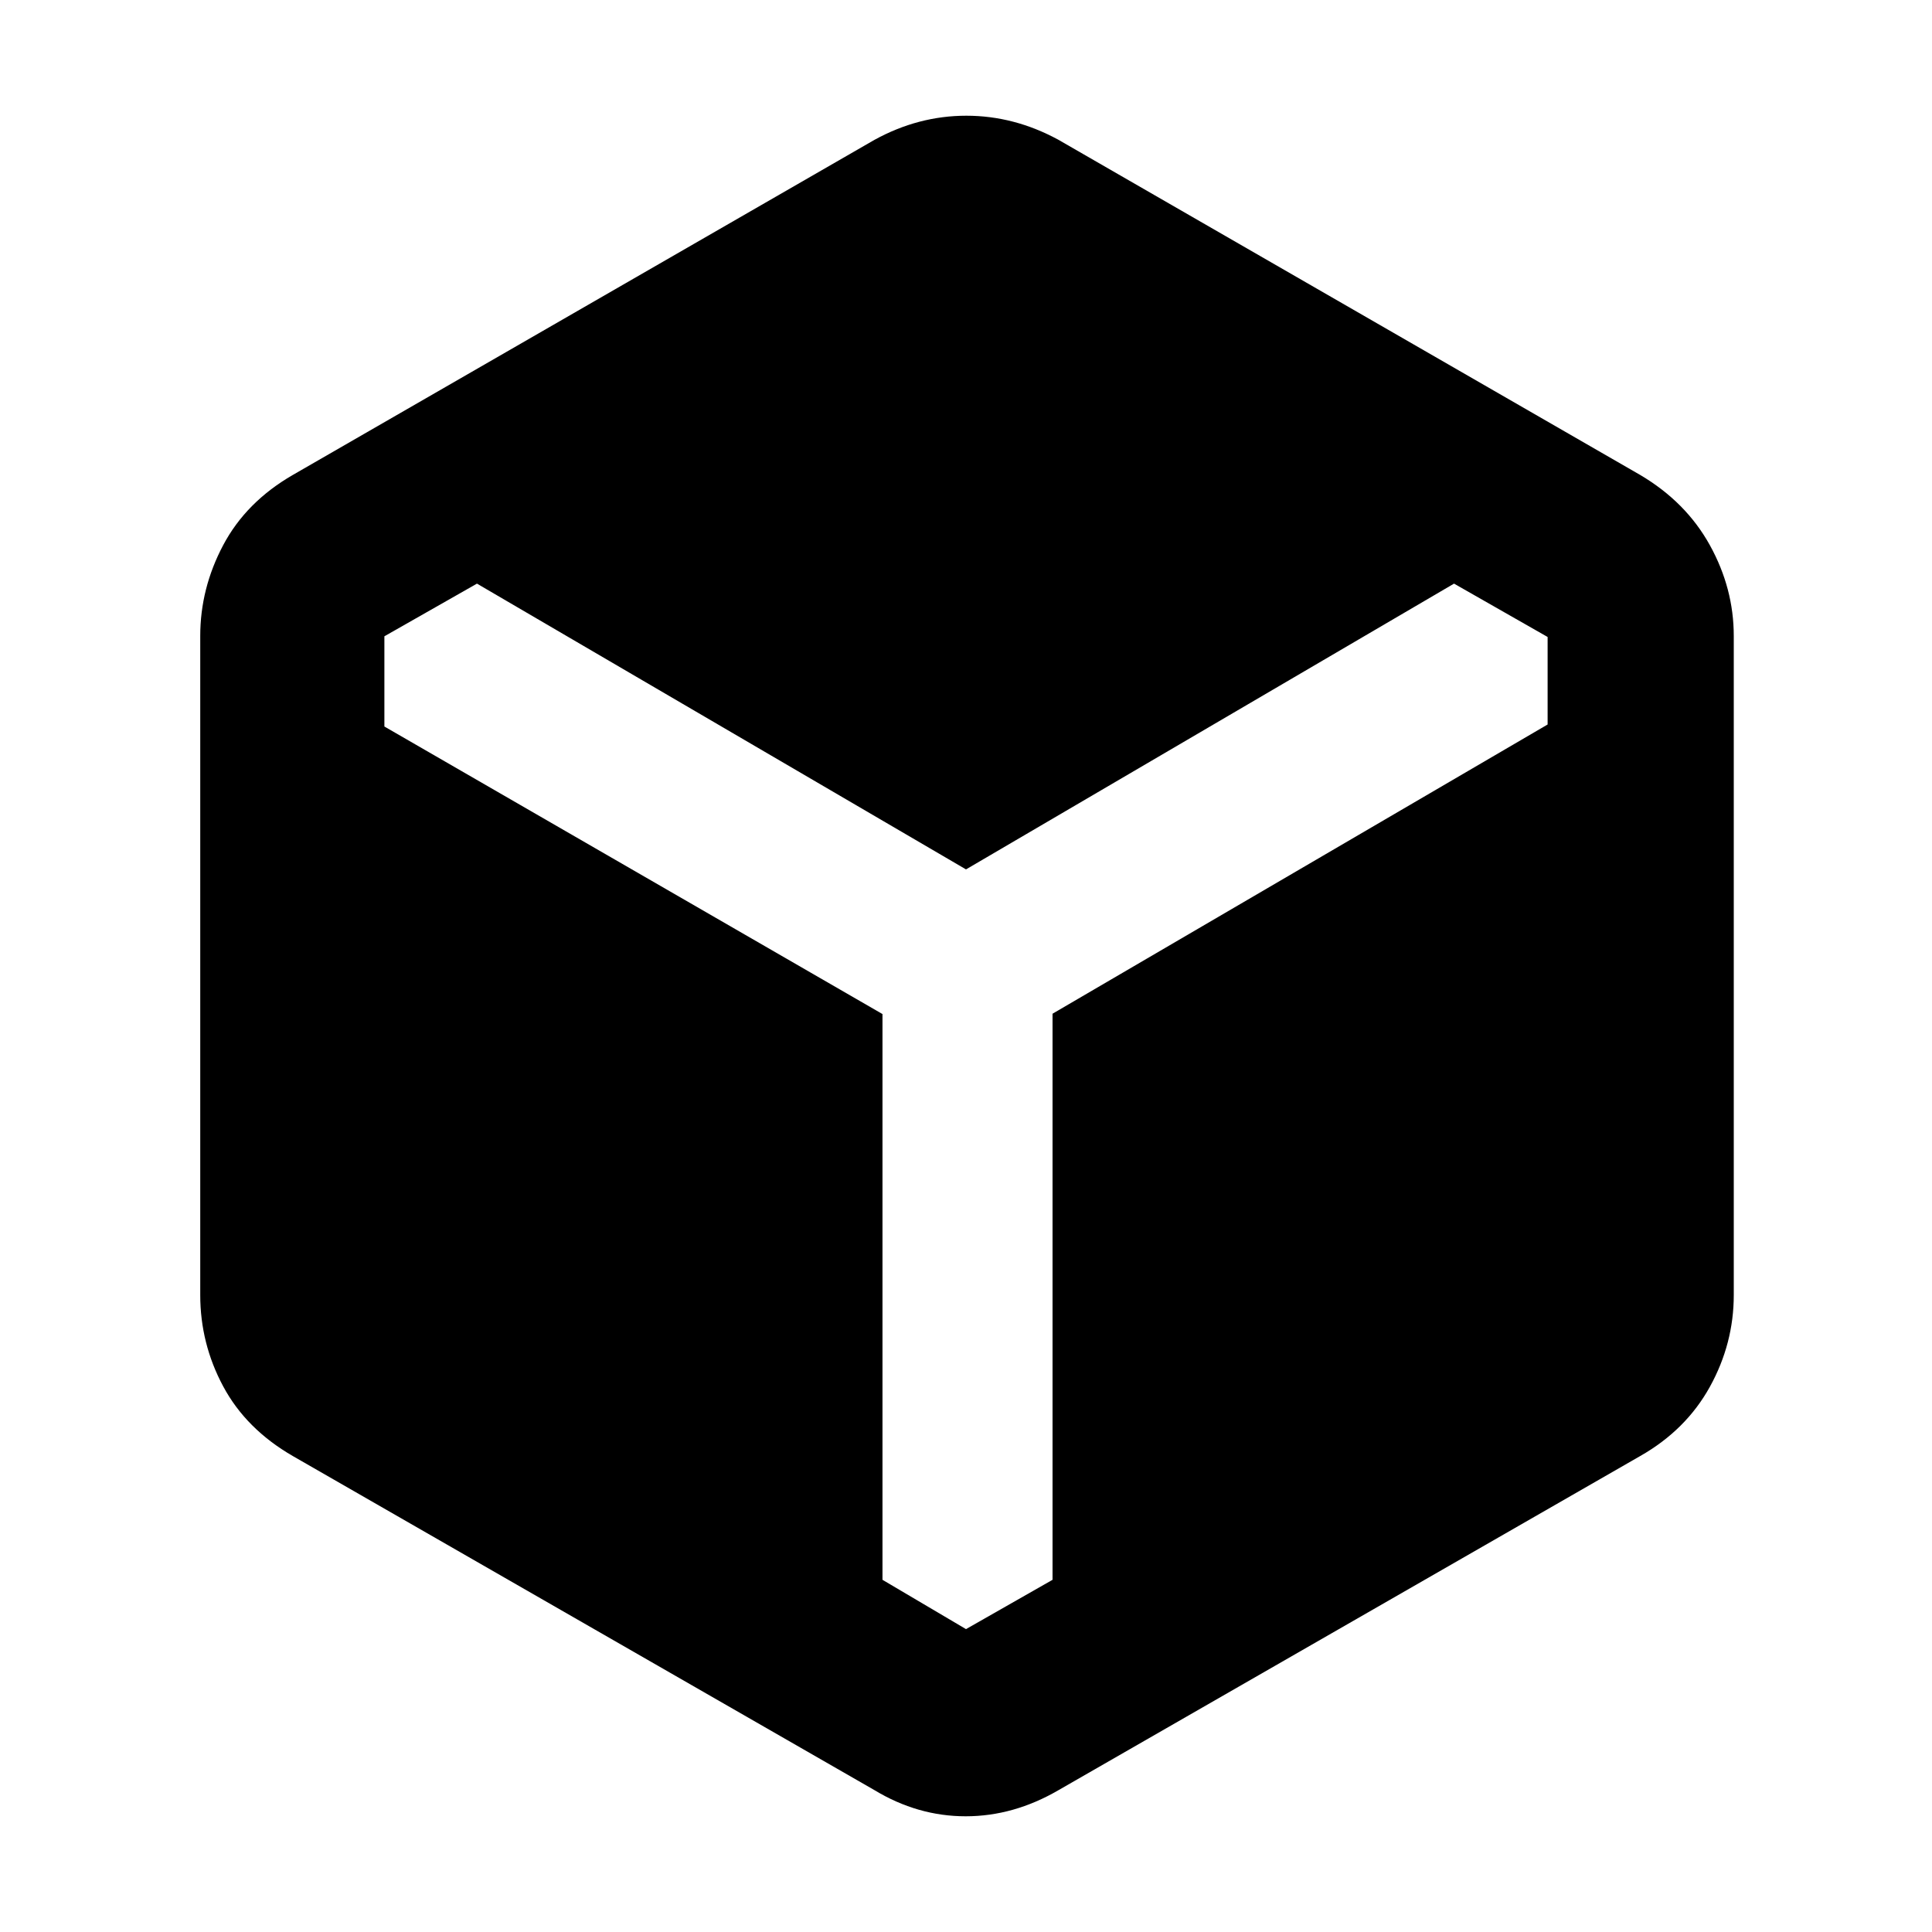<svg xmlns="http://www.w3.org/2000/svg" height="48" viewBox="0 -960 960 960" width="48"><path d="m434.5-70.5-289-166q-23.25-13.43-34.62-34.67Q99.5-292.41 99.5-316.5V-644q0-23.59 11.38-45.08 11.37-21.49 34.62-34.92l289-166.5q21.83-12 45.66-12 23.84 0 45.84 12L815-724q22.75 13.43 34.63 34.92Q861.5-667.59 861.5-644v327.5q0 24.09-11.87 45.58-11.88 21.49-34.63 34.42l-289 166q-22.33 13-46.16 13-23.84 0-45.34-13Zm4-385.62V-175l41.5 24.5 43-24.5v-281.29L769-600v-43.49L722.5-670 480-528 237-670l-46 26.17V-599l247.5 142.88Z"/></svg>